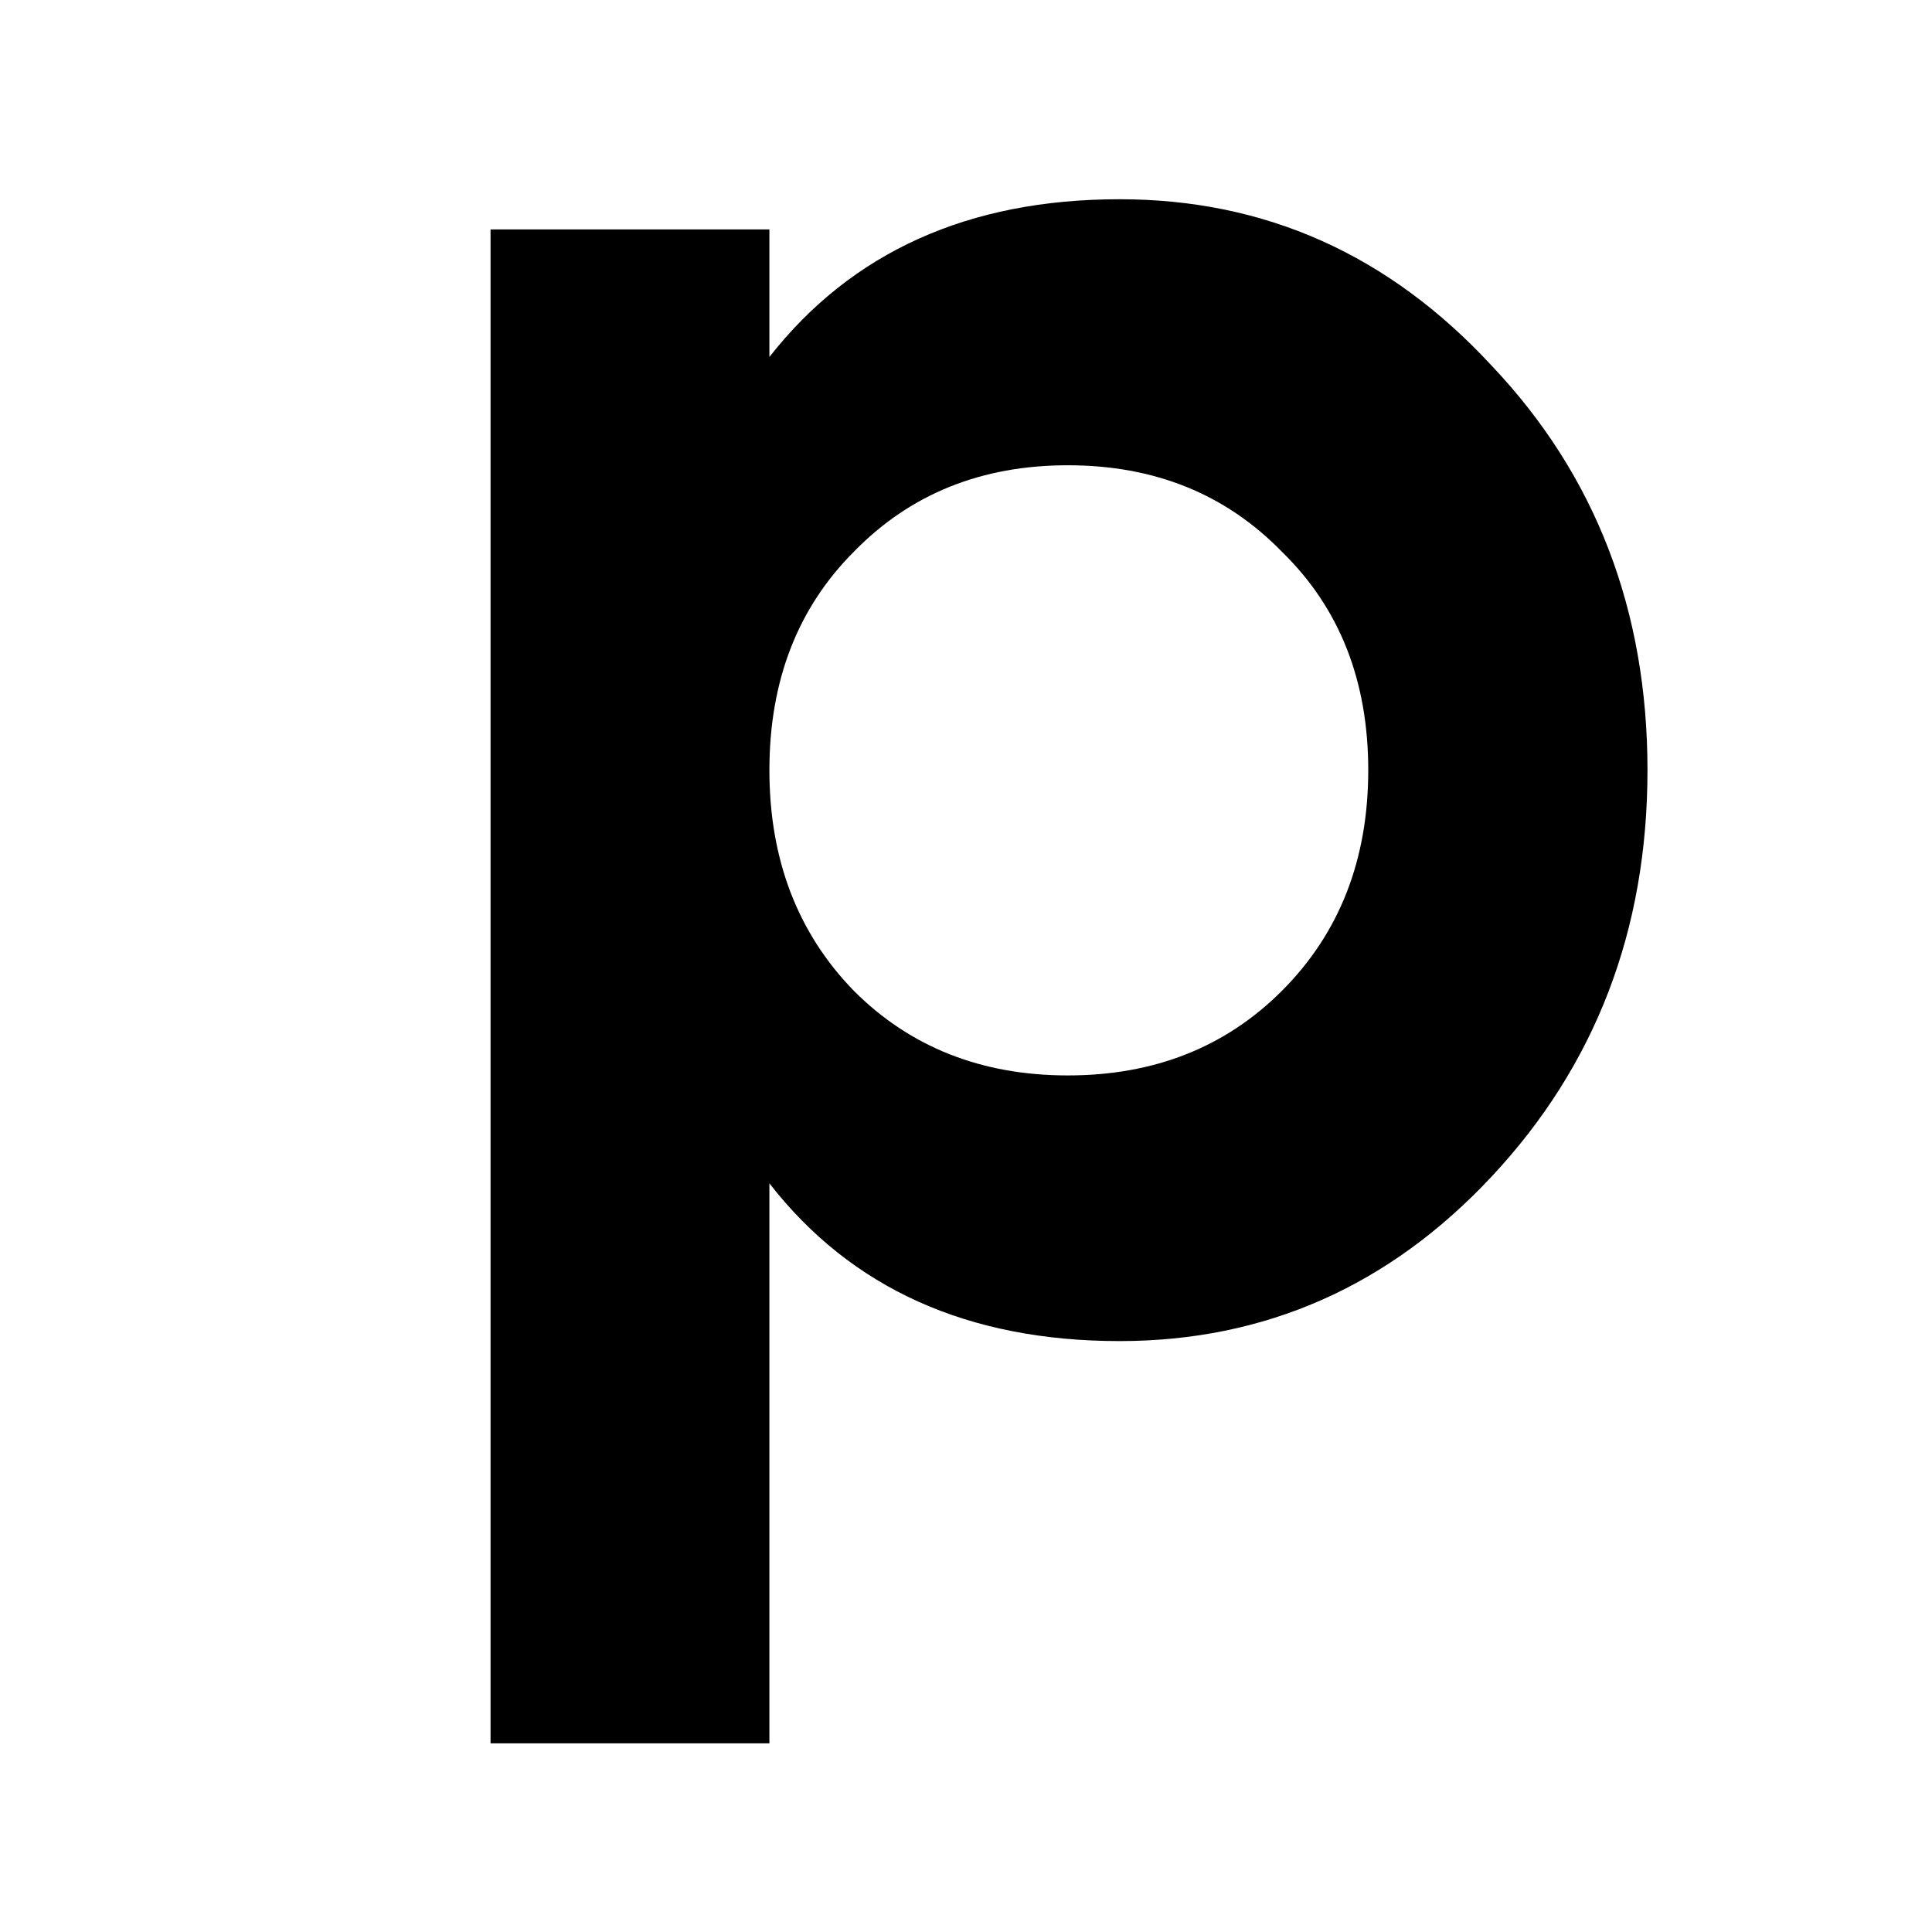 <?xml version="1.0" encoding="utf-8"?>
<!-- Generator: Adobe Illustrator 21.1.0, SVG Export Plug-In . SVG Version: 6.00 Build 0)  -->
<svg version="1.1" id="Слой_1" xmlns="http://www.w3.org/2000/svg" xmlns:xlink="http://www.w3.org/1999/xlink" x="0px" y="0px"
	 viewBox="0 0 512 512" style="enable-background:new 0 0 512 512;" xml:space="preserve">
<style type="text/css">
	.st0{display:none;fill:#F9F5E9;}
</style>
<path class="st0" d="M336.6,313.6h5.4l7.2-95.8c-6.8-2.8-13.6-5.4-20.3-7.5L336.6,313.6z"/>
<path class="st0" d="M308.5,313.6h5.4l7.9-105.4c-7.1-2-14.3-3.7-21.6-5.1L308.5,313.6z"/>
<path class="st0" d="M280.4,313.6h5.4l8.3-111.5c-7.3-1.2-14.8-2-22.3-2.5L280.4,313.6z"/>
<path class="st0" d="M224.2,313.6h5.4l8.5-113.9c-7.4,0.5-14.9,1.4-22.2,2.7L224.2,313.6z"/>
<path class="st0" d="M111.9,313.6h5.4l5.6-74.4c-5.4,3.6-10.7,7.4-15.7,11.4L111.9,313.6z"/>
<path class="st0" d="M168,313.6h5.4l7.7-102.7c-7,2.3-13.7,4.8-20.2,7.6L168,313.6z"/>
<path class="st0" d="M139.9,313.6h5.4l6.8-91.1c-6.2,3-12.3,6.2-18.3,9.8L139.9,313.6z"/>
<path class="st0" d="M196.1,313.6h5.4l8.2-110.1c-7.1,1.4-14.3,3.1-21.5,5.2L196.1,313.6z"/>
<path class="st0" d="M364.6,313.6h5.4l6.2-82.4c-6-3.4-12.1-6.7-18.5-9.6L364.6,313.6z"/>
<path class="st0" d="M243.8,199.4l8.5,114.2h5.4l8.5-114.3C257.9,198.9,252.3,198.9,243.8,199.4z"/>
<path class="st0" d="M83.8,313.6h5.4l3.8-51c-4.1,3.8-8.1,7.8-12.1,12L83.8,313.6z"/>
<path class="st0" d="M420.8,313.6h5.4l3.1-40.9c-3.9-4-8.1-8-12.4-12L420.8,313.6z"/>
<path class="st0" d="M392.7,313.6h5.4l4.8-64.5c-5-3.9-10.3-7.6-15.9-11.2L392.7,313.6z"/>
<path class="st0" d="M62.8,313.6l0.8-18.9c-4,5.4-9.1,13.1-12.6,18.9H62.8z"/>
<path class="st0" d="M447.2,313.6H461c-4.2-6.8-10-15.5-14.8-21.8L447.2,313.6z"/>
<path d="M296.7,52.8c38.6,0,71.4,14.7,98.6,44.1c27.5,29,41.3,64.8,41.3,107.2s-13.8,78.3-41.3,107.7c-27.1,29-60,43.6-98.6,43.6
	c-40.1,0-71.1-13.9-92.8-41.8V462H130V60.8h73.9v33.8C225.7,66.8,256.6,52.8,296.7,52.8z M226.3,262.6
	c14.9,14.9,33.8,22.4,56.7,22.4c22.9,0,41.8-7.5,56.7-22.4c15.3-15.3,22.9-34.8,22.9-58.5s-7.6-43-22.9-57.9
	c-14.9-15.3-33.8-22.9-56.7-22.9c-22.9,0-41.8,7.6-56.7,22.9c-14.9,14.9-22.4,34.2-22.4,57.9S211.4,247.3,226.3,262.6z"/>
</svg>
